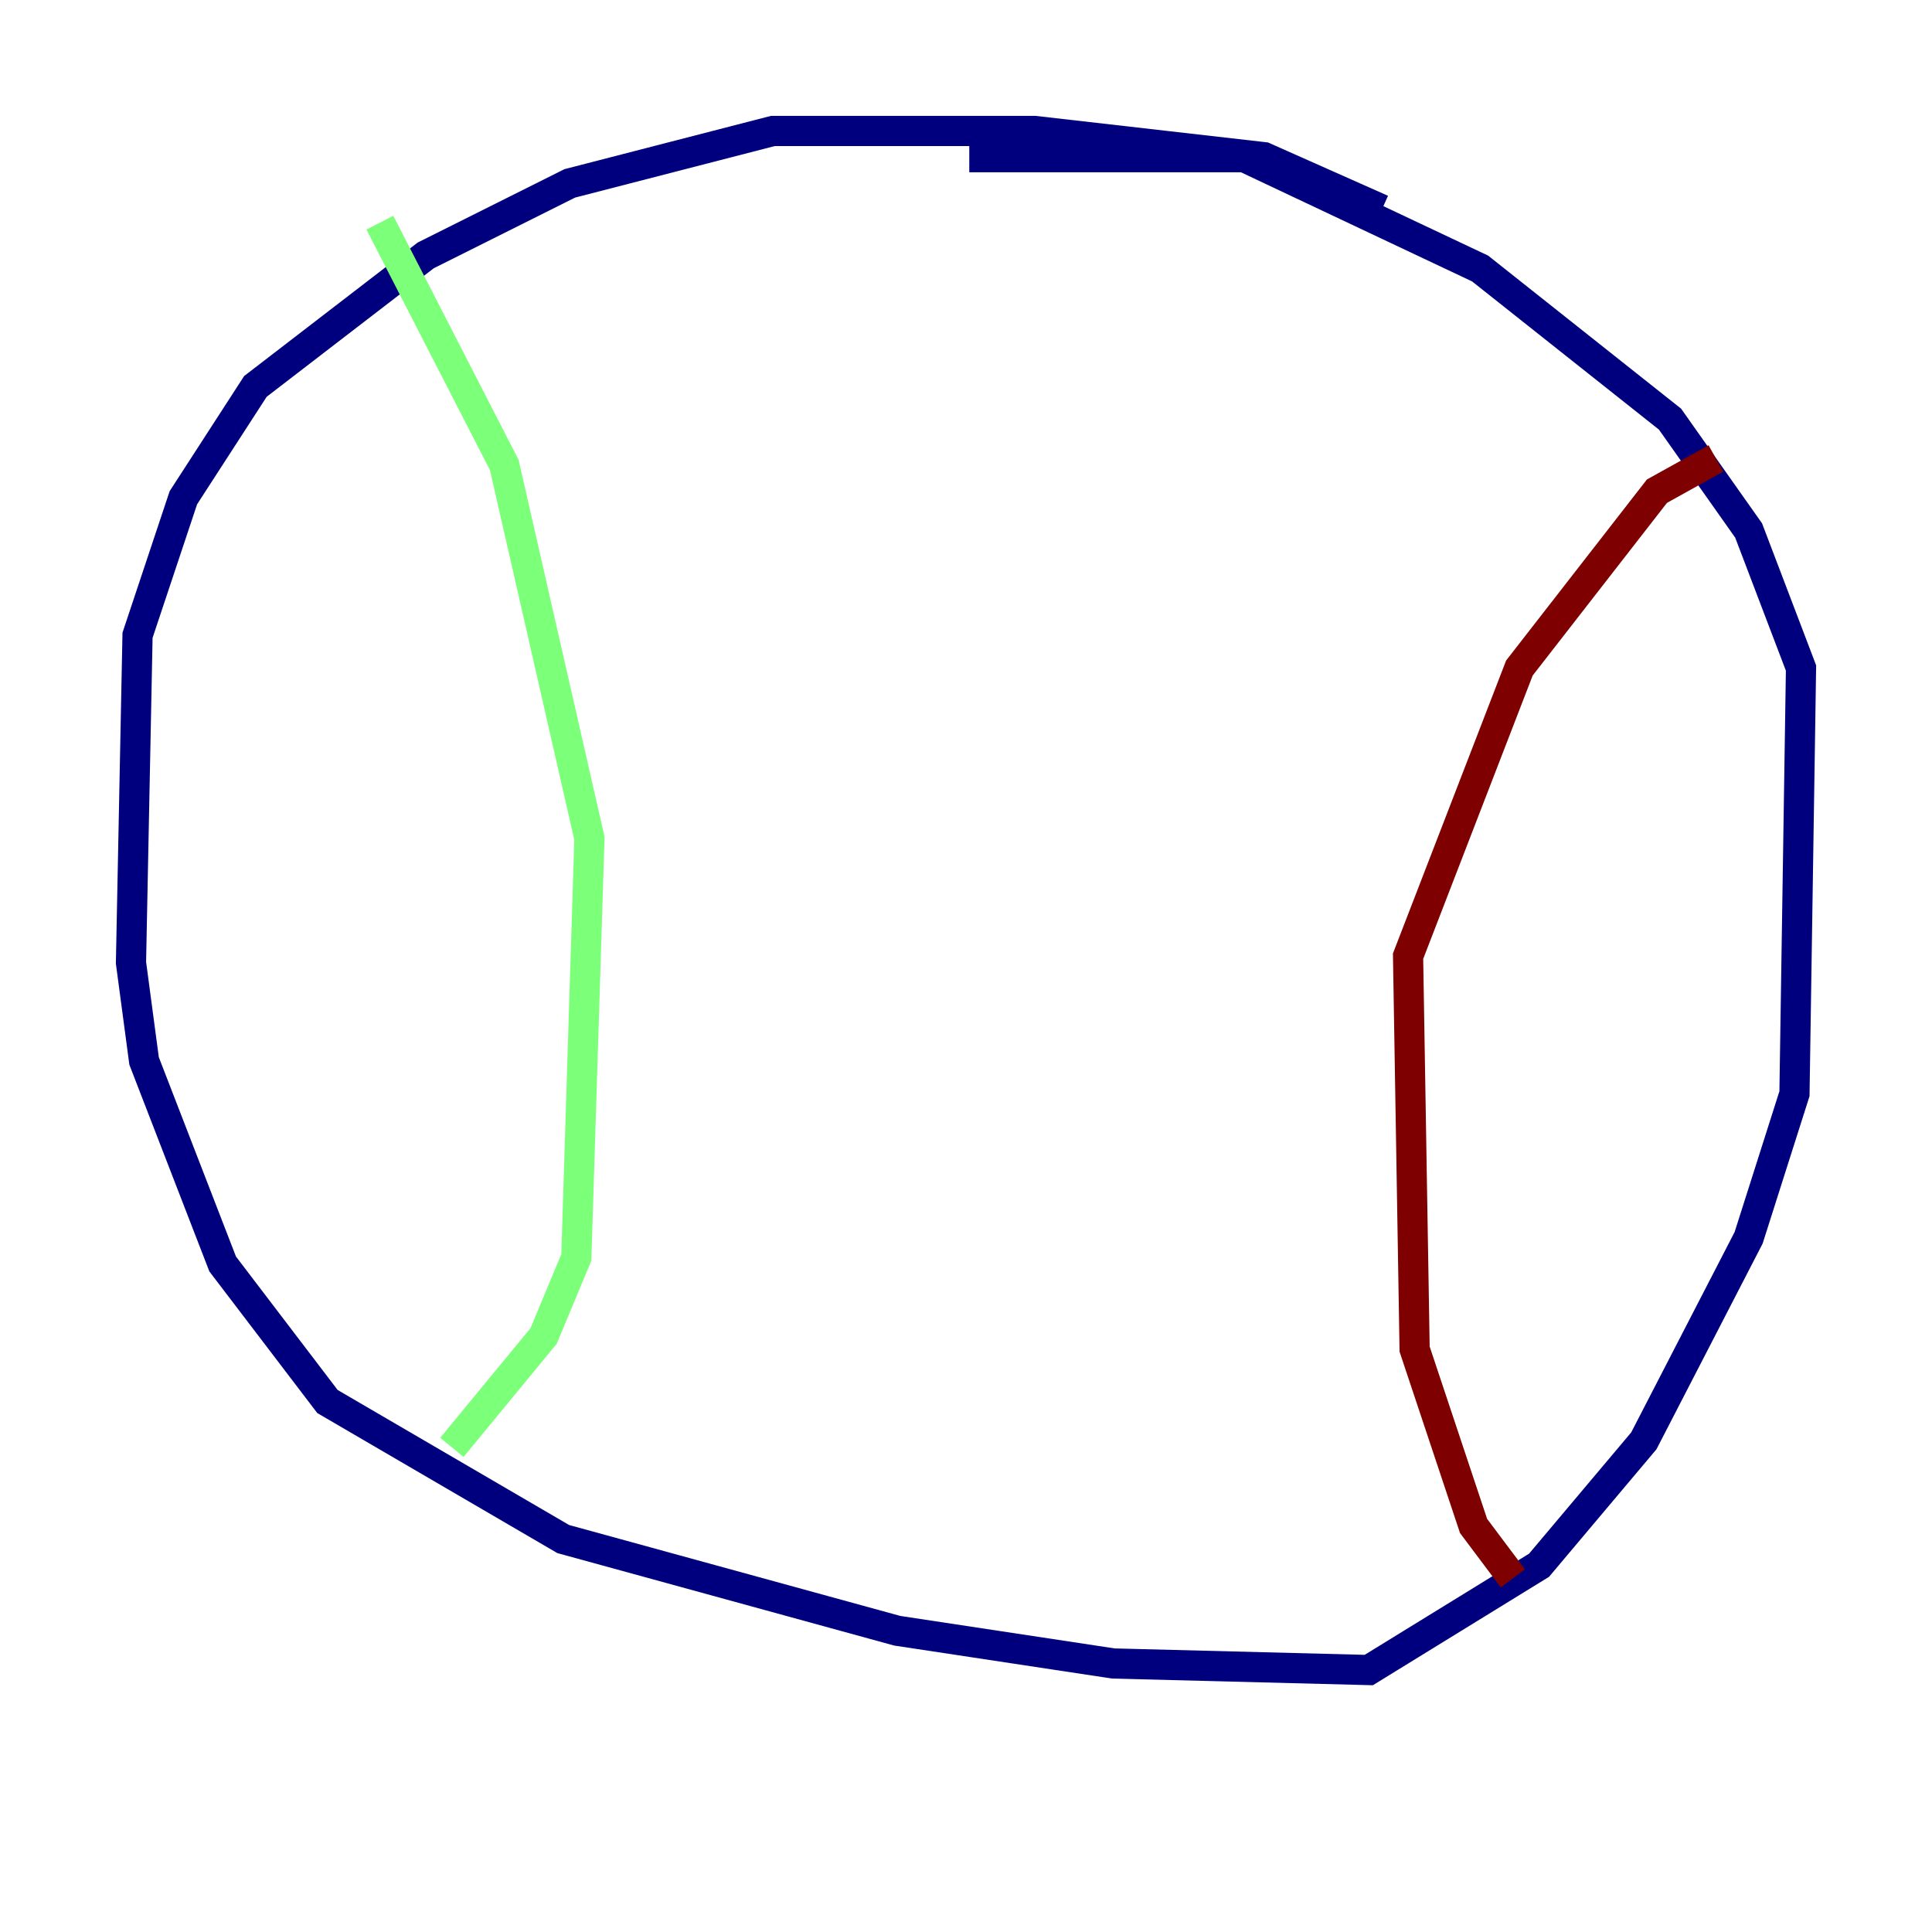 <?xml version="1.0" encoding="utf-8" ?>
<svg baseProfile="tiny" height="128" version="1.2" viewBox="0,0,128,128" width="128" xmlns="http://www.w3.org/2000/svg" xmlns:ev="http://www.w3.org/2001/xml-events" xmlns:xlink="http://www.w3.org/1999/xlink"><defs /><polyline fill="none" points="91.552,13.885 83.742,10.414 68.556,8.678 51.2,8.678 37.749,12.149 28.203,16.922 16.922,25.6 12.149,32.976 9.112,42.088 8.678,63.783 9.546,70.291 14.752,83.742 21.695,92.854 37.315,101.966 59.444,108.041 73.763,110.21 90.685,110.644 101.966,103.702 108.909,95.458 115.851,82.007 118.888,72.461 119.322,44.258 115.851,35.146 110.644,27.77 98.061,17.79 82.441,10.414 64.217,10.414" stroke="#00007f" stroke-width="2" /><polyline fill="none" points="25.166,14.752 33.41,30.807 39.051,55.539 38.183,83.308 36.014,88.515 29.939,95.891" stroke="#7cff79" stroke-width="2" /><polyline fill="none" points="113.681,30.373 109.776,32.542 100.664,44.258 93.288,63.349 93.722,89.383 97.627,101.098 100.231,104.57" stroke="#7f0000" stroke-width="2" /></svg>